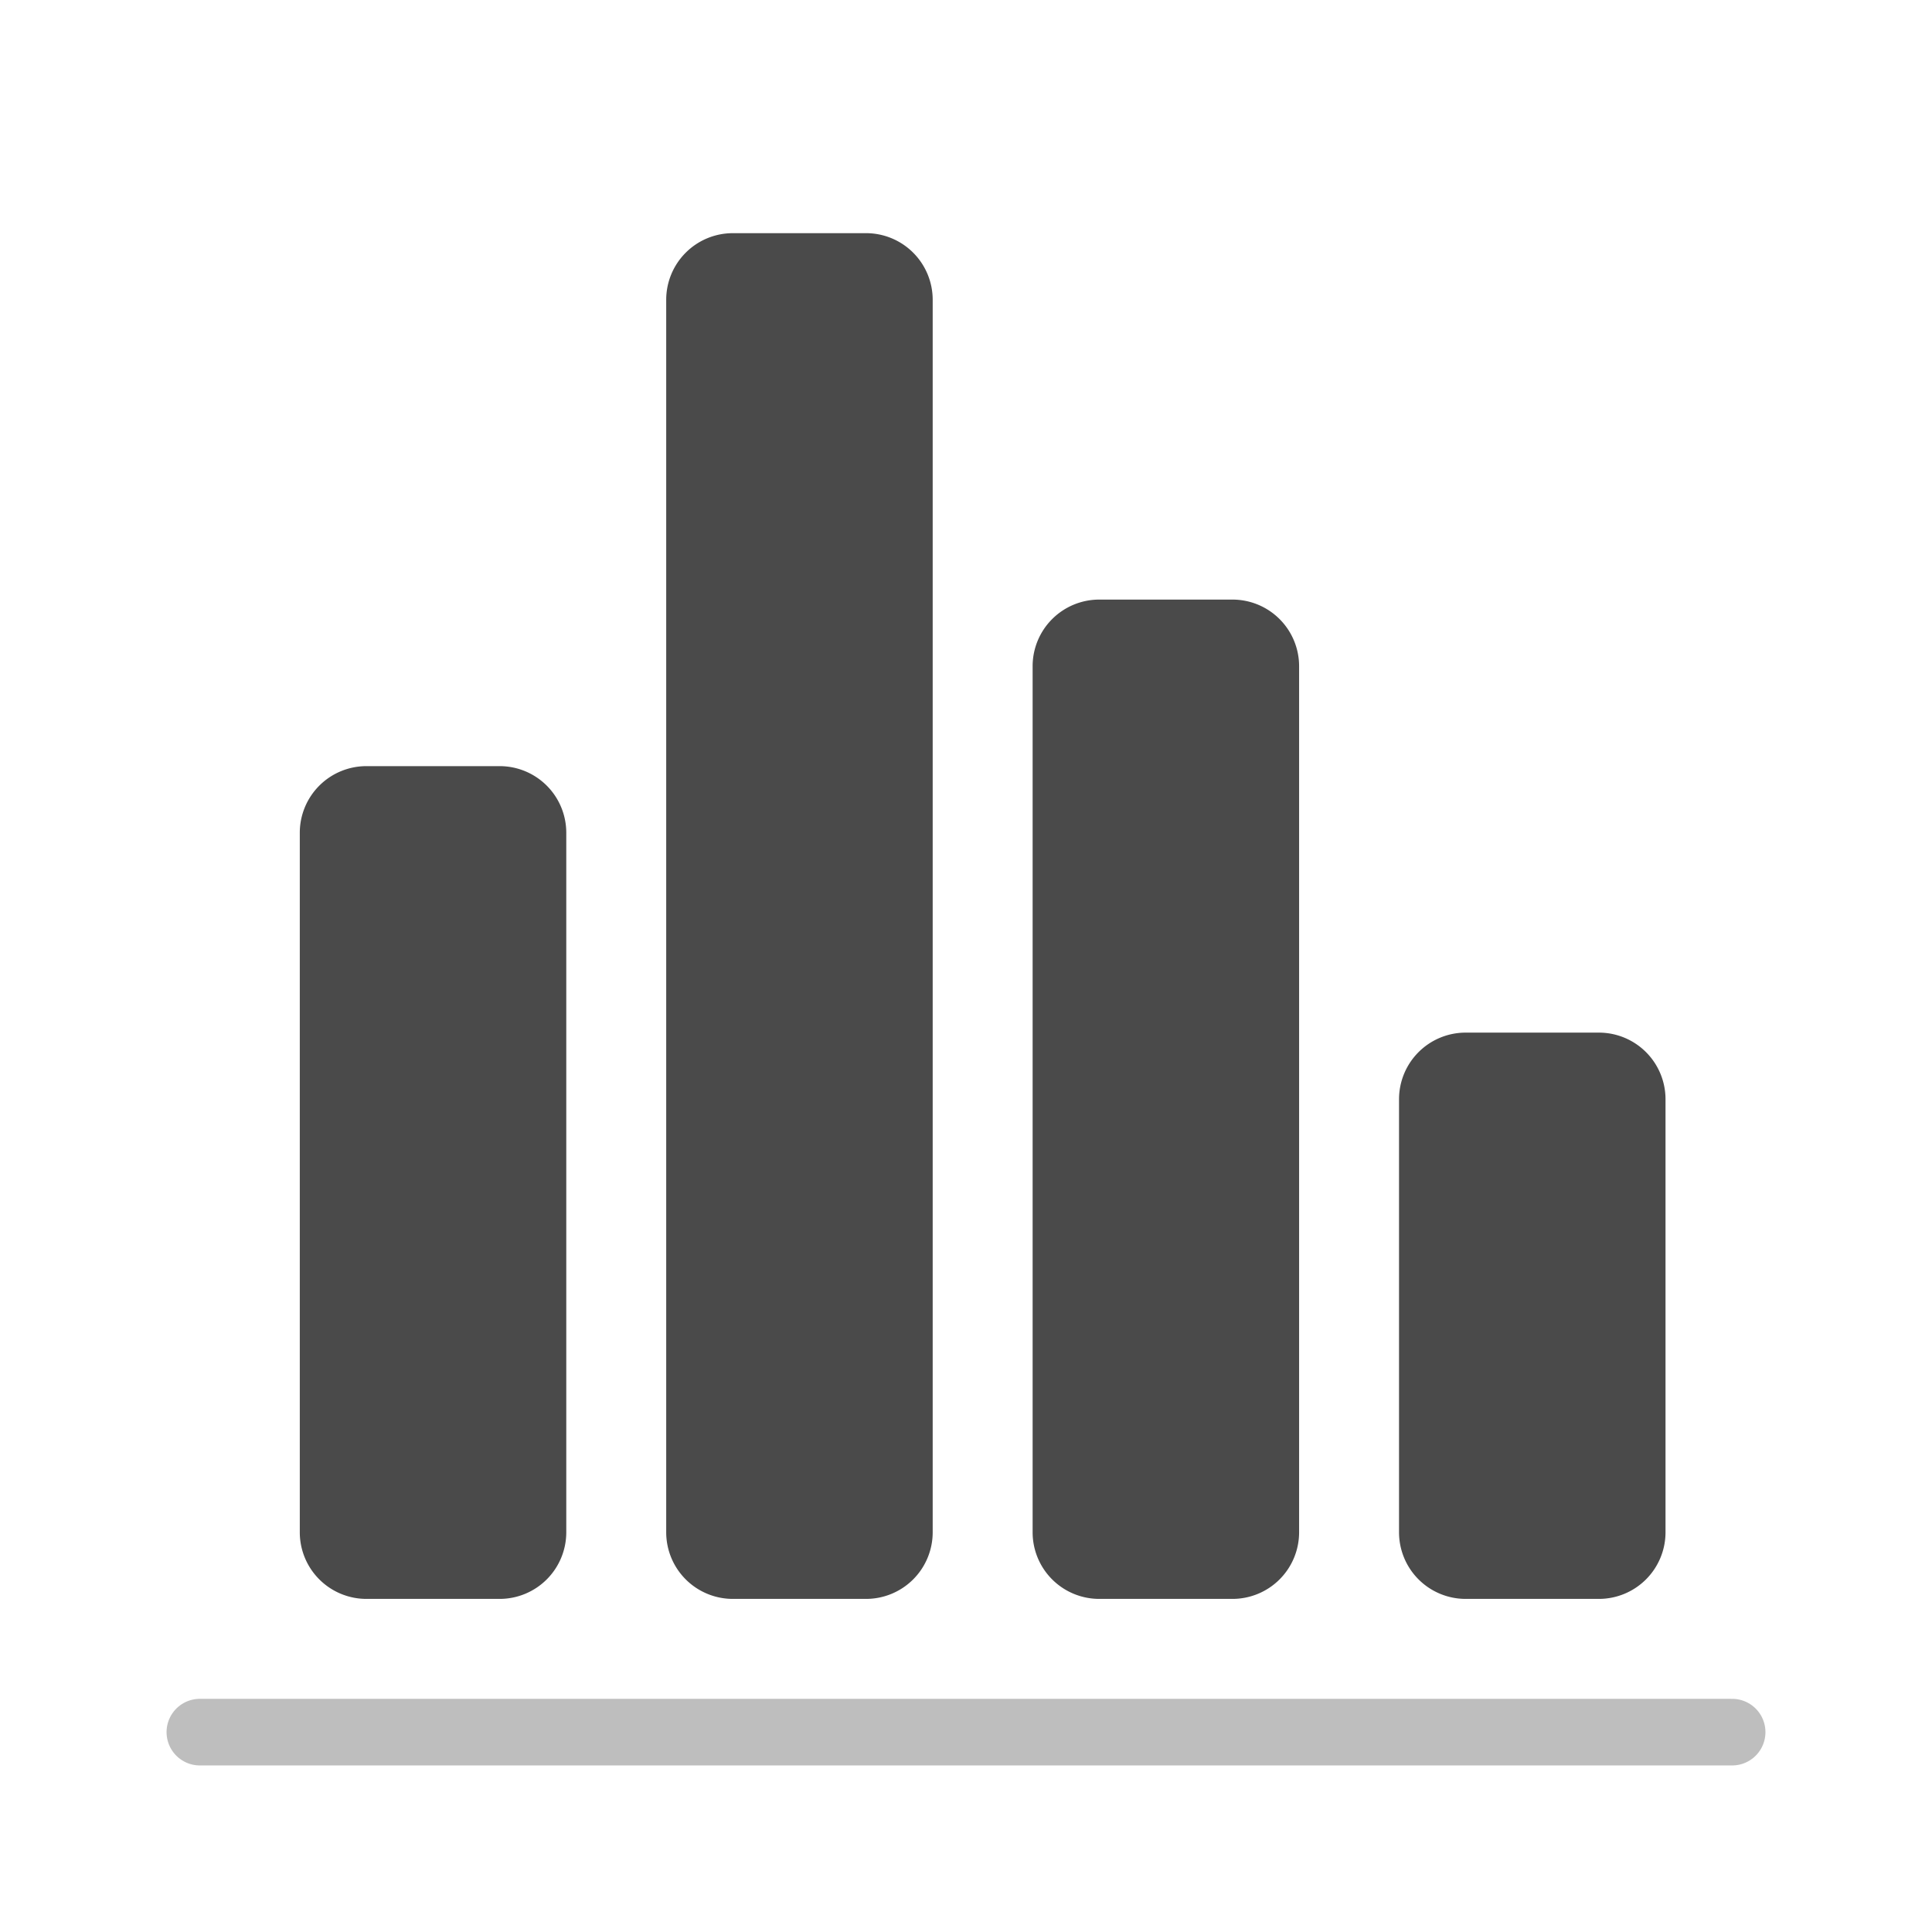 <svg width="58" height="58" viewBox="0 0 58 58" fill="none" xmlns="http://www.w3.org/2000/svg">
    <g clip-path="url(#67sn79hp4a)">
        <path d="M15 23h-4a2 2 0 0 0-2 2v21a2 2 0 0 0 2 2h4a2 2 0 0 0 2-2V25a2 2 0 0 0-2-2zM26 7h-4a2 2 0 0 0-2 2v37a2 2 0 0 0 2 2h4a2 2 0 0 0 2-2V9a2 2 0 0 0-2-2zM37 18h-4a2 2 0 0 0-2 2v26a2 2 0 0 0 2 2h4a2 2 0 0 0 2-2V20a2 2 0 0 0-2-2zM48 31h-4a2 2 0 0 0-2 2v13a2 2 0 0 0 2 2h4a2 2 0 0 0 2-2V33a2 2 0 0 0-2-2z" fill="#4A4A4A"/>
        <path d="M52 52H6" stroke="#BEBEBE" stroke-width="2" stroke-miterlimit="10" stroke-linecap="round"/>
    </g>
    <defs>
        <clipPath id="67sn79hp4a">
            <path fill="#fff" d="M0 0h58v58H0z"/>
        </clipPath>
    </defs>
</svg>
